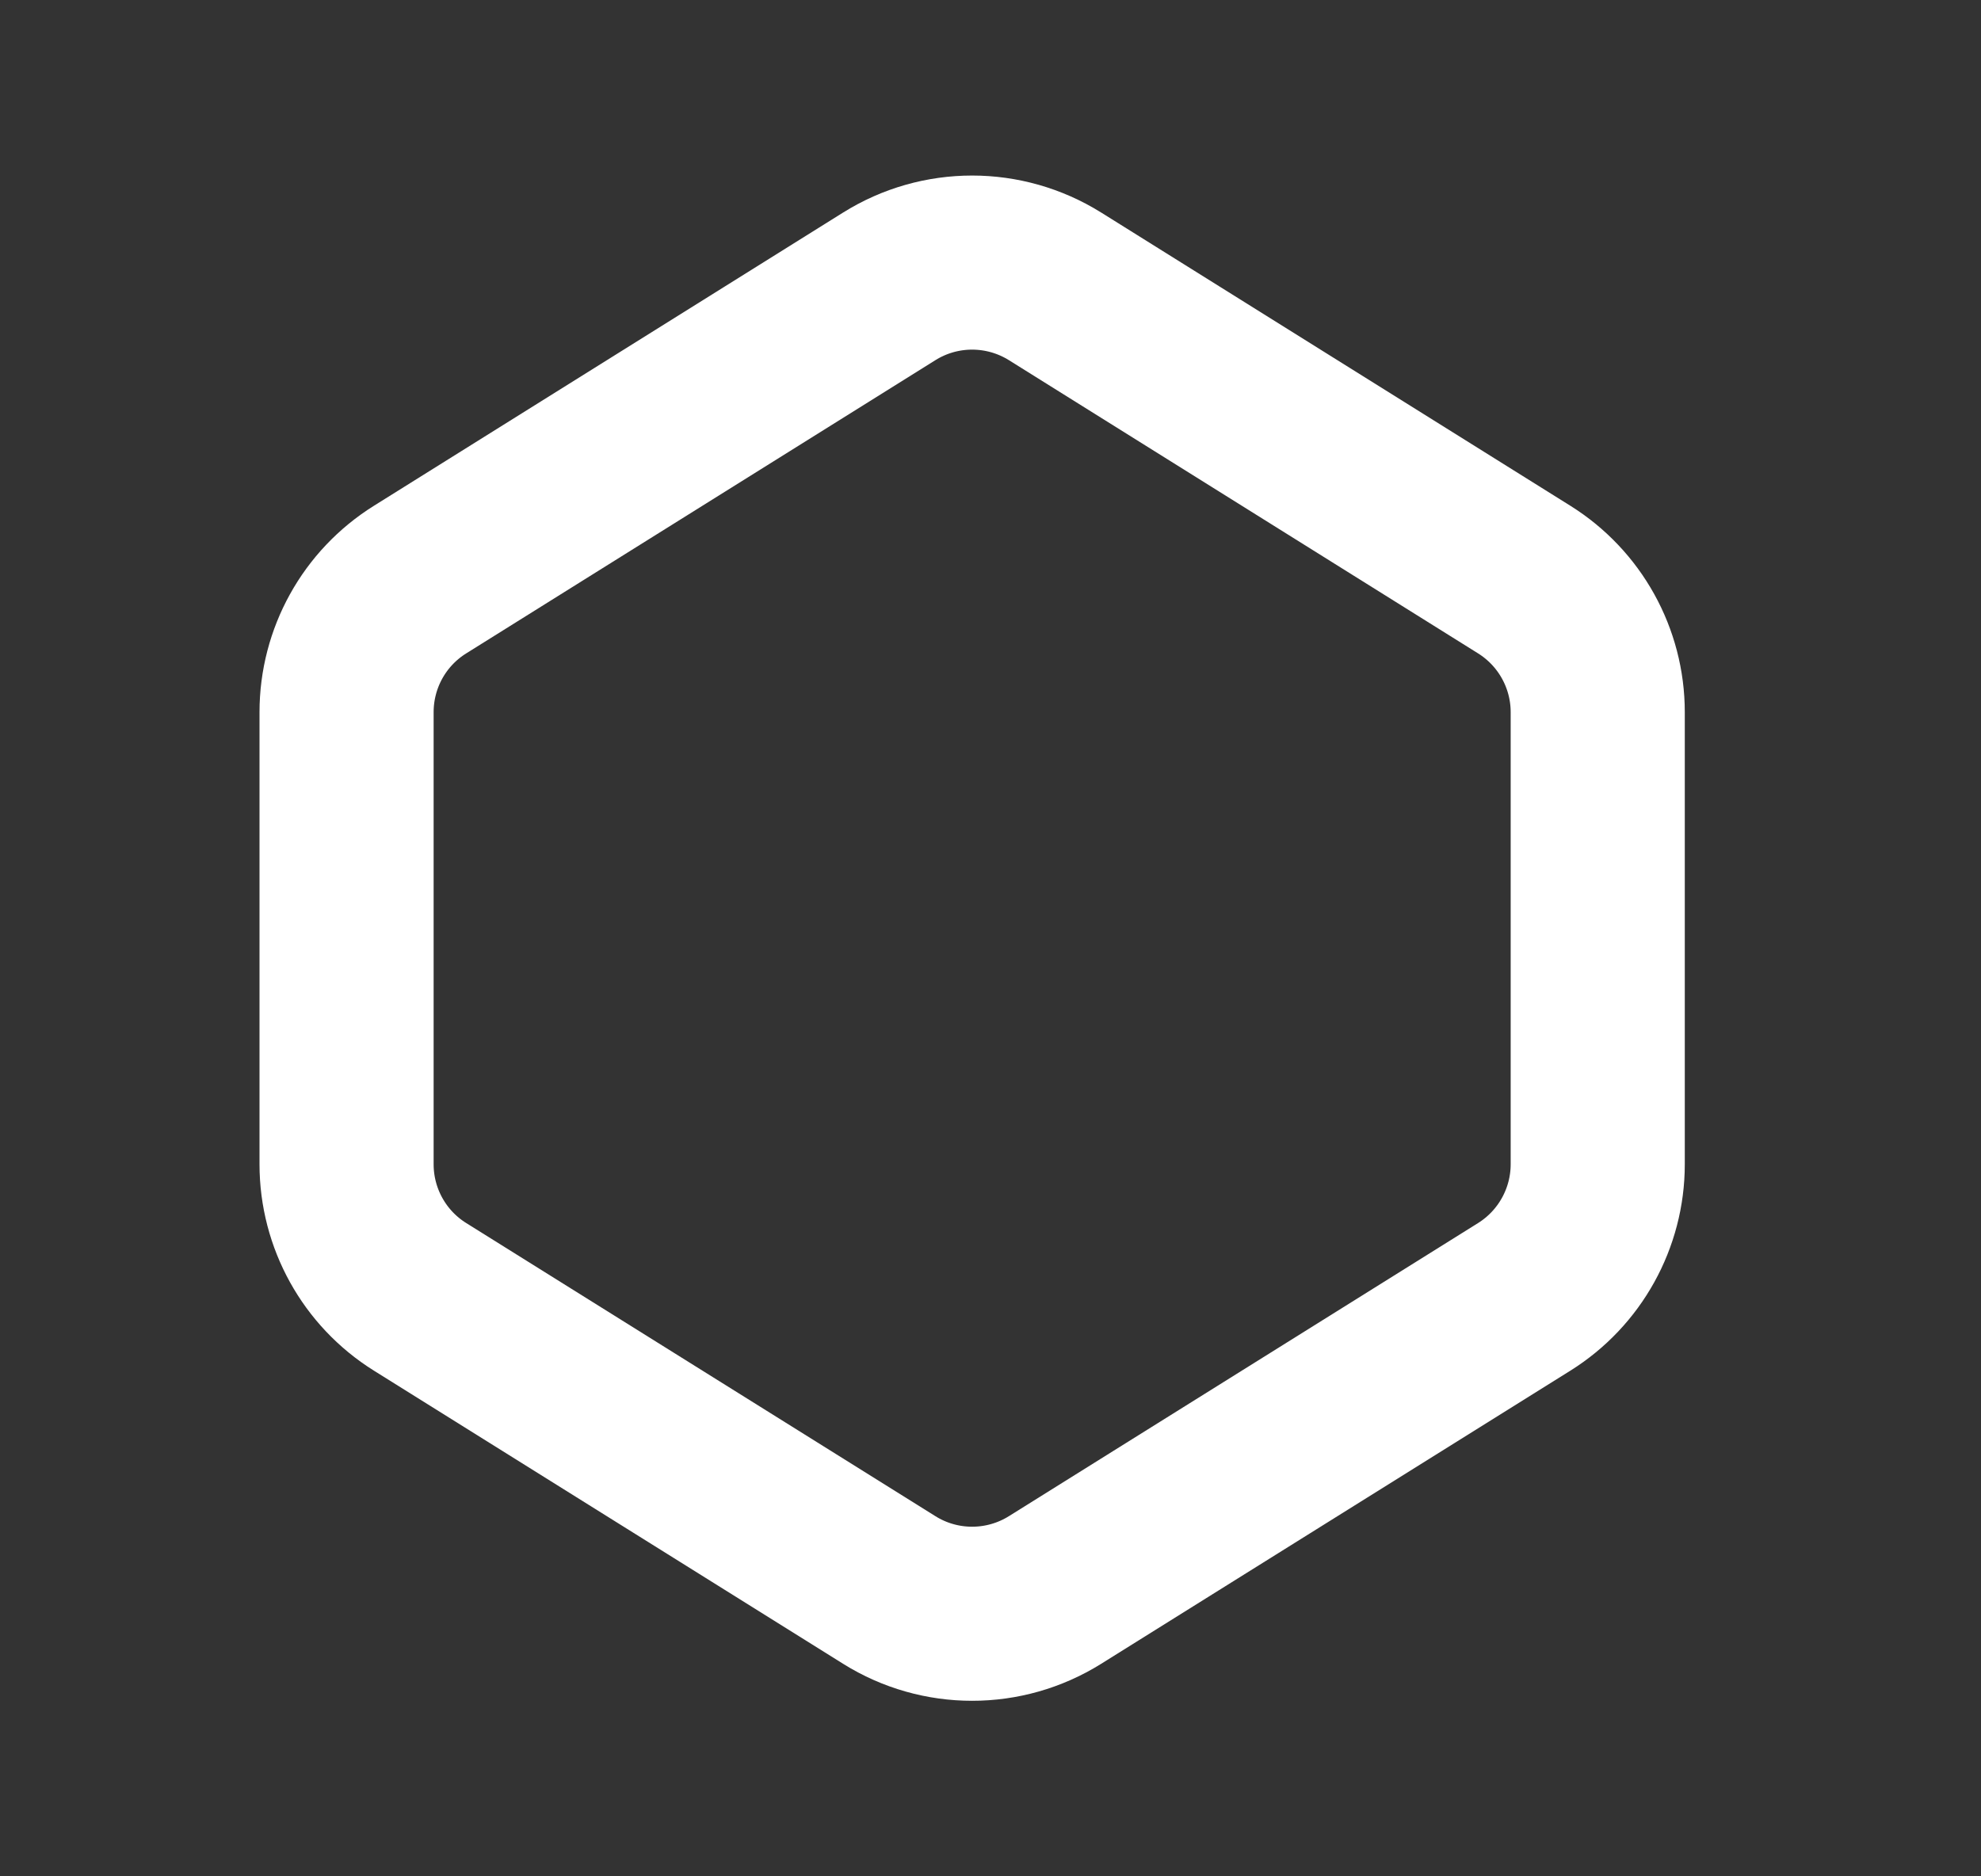 <svg width="19" height="18" viewBox="0 0 19 18" fill="none" xmlns="http://www.w3.org/2000/svg">
<rect x="0" y="0" width="19" height="18" fill="#333333" stroke="none"/>
<path d="M4.029 5.56L8.529 2.747C9.015 2.443 9.632 2.443 10.119 2.747L14.619 5.56C15.057 5.834 15.324 6.314 15.324 6.832V11.169C15.324 11.686 15.057 12.167 14.619 12.441L10.119 15.253C9.632 15.557 9.015 15.557 8.529 15.253L4.029 12.441C3.59 12.167 3.324 11.686 3.324 11.169V6.832C3.324 6.314 3.59 5.834 4.029 5.56Z" stroke="white" stroke-width="1.67" stroke-linecap="round"/>
</svg>
